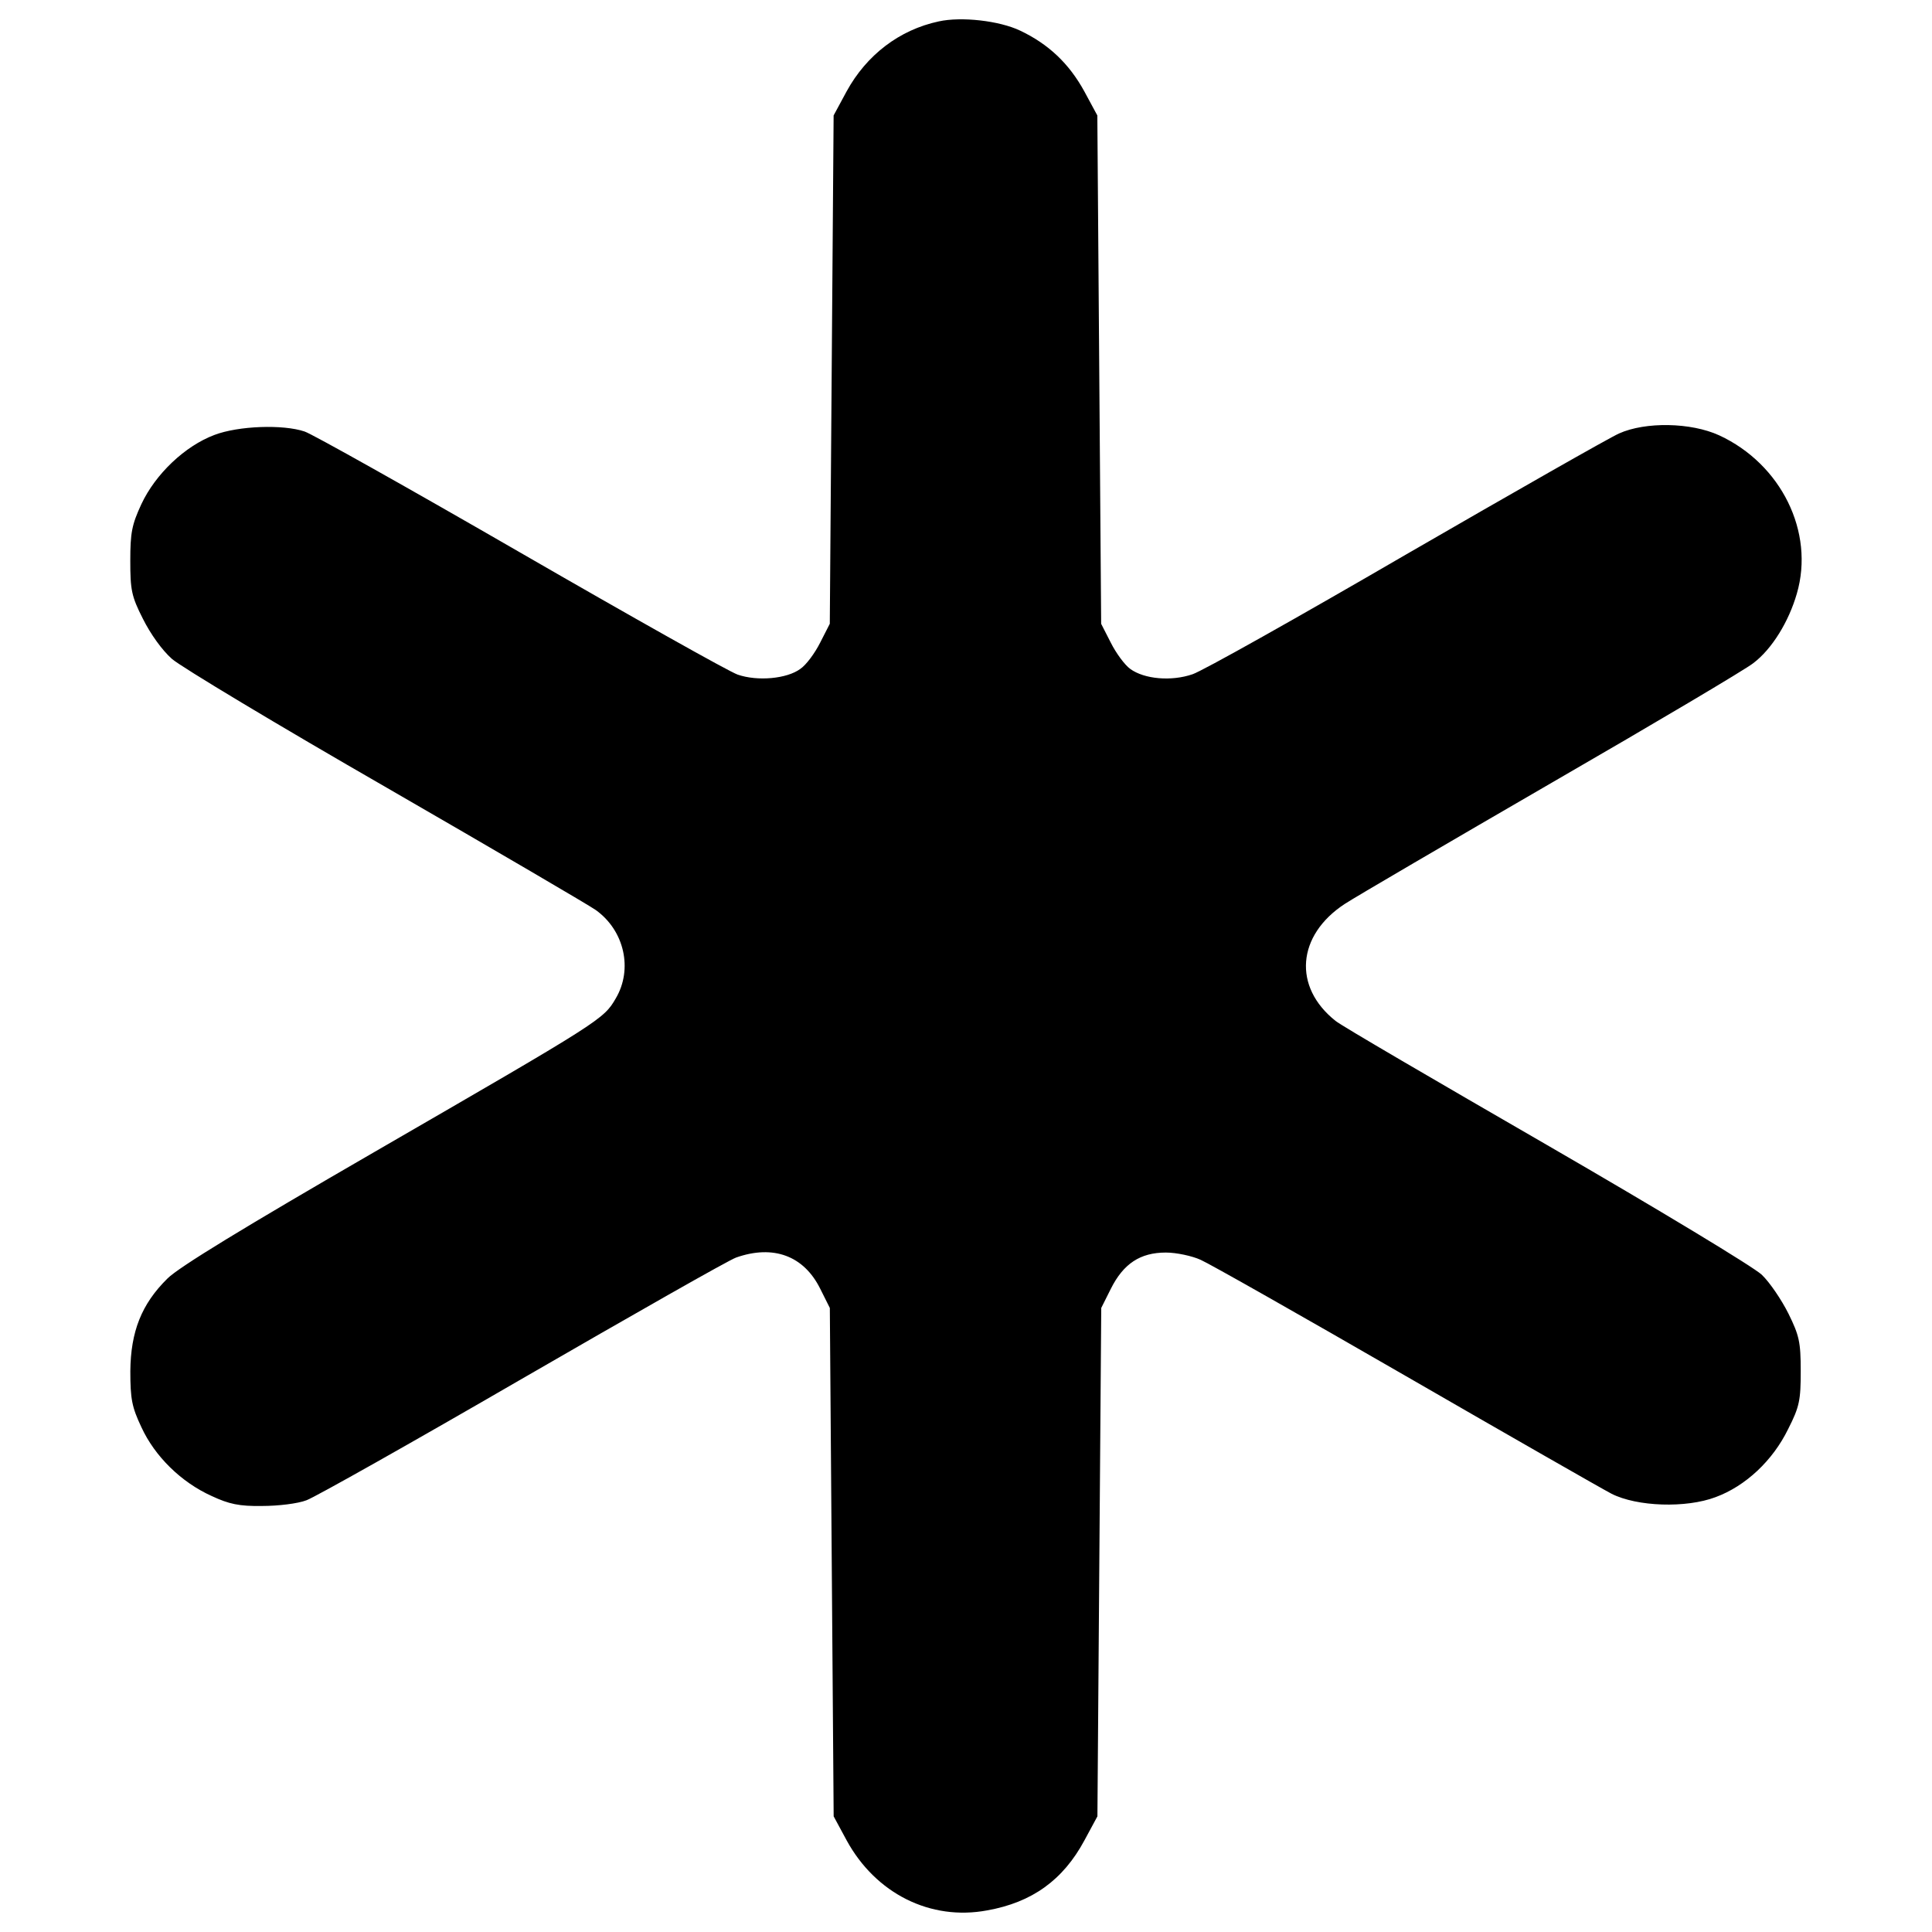 <?xml version="1.0" encoding="utf-8"?>
<!-- Svg Vector Icons : http://www.onlinewebfonts.com/icon -->
<!DOCTYPE svg PUBLIC "-//W3C//DTD SVG 1.1//EN" "http://www.w3.org/Graphics/SVG/1.1/DTD/svg11.dtd">
<svg version="1.1" xmlns="http://www.w3.org/2000/svg" xmlns:xlink="http://www.w3.org/1999/xlink" x="0px" y="0px" viewBox="0 0 1000 1000" enable-background="new 0 0 1000 1000" xml:space="preserve">
<g><g transform="translate(0,511) scale(0.1,-0.1)"><path d="M4858.9,4999.2c-203.8-43.5-373.9-174.1-476.8-362.1l-67.3-124.6l-9.9-1315.6l-9.9-1315.6l-49.5-96.9c-27.7-55.4-73.2-116.7-102.9-136.5c-69.2-51.4-221.6-65.3-324.5-29.7c-45.5,15.8-552,300.7-1127.7,633.1c-575.7,332.4-1076.3,613.3-1113.8,625.2c-110.8,37.6-342.3,29.7-466.9-17.8c-152.3-57.4-304.7-201.8-377.9-358.1c-49.5-106.8-57.4-148.4-57.4-292.8c0-150.4,5.9-184,65.3-300.7c39.6-79.1,98.9-162.2,150.4-207.7c47.5-41.5,548-342.3,1111.9-666.7C2567.9,706,3054.6,421.1,3084.3,399.3c148.4-106.8,191.9-306.6,102.9-457C3123.9-166.5,3114-172.4,1940.8-851c-680.6-393.7-1014.9-597.5-1074.3-656.8c-134.5-132.6-189.9-275-191.9-478.8c0-144.4,7.9-186,57.4-290.8c69.2-150.4,205.8-284.9,364-356.1c89-41.5,142.5-53.4,261.2-51.4c81.1,0,184,11.9,229.5,29.7c43.5,15.8,546,298.7,1115.8,629.1c571.8,330.4,1068.3,613.3,1107.9,627.2c191.9,67.3,350.2,9.9,435.3-162.2l49.5-98.9l9.9-1315.7l9.9-1315.6l67.3-124.6c150.4-275,433.3-417.5,728.1-362.1c231.5,41.5,391.7,156.3,502.5,362.1l67.3,124.6l9.9,1315.6l9.9,1315.7l49.5,98.9c65.3,130.6,152.3,187.9,284.9,187.9c55.4,0,136.5-17.8,180-37.6c45.5-19.8,520.3-288.9,1058.5-599.5c538.1-310.6,1018.9-585.6,1068.3-611.3c132.6-67.3,385.8-75.2,538.1-17.8c156.3,57.4,296.8,190,375.9,352.2c59.4,116.7,65.3,150.4,65.3,300.7c0,150.4-7.9,184-63.3,296.8c-35.6,71.2-96.9,162.2-138.5,201.8c-41.5,39.6-532.2,336.3-1113.8,672.7c-571.8,330.4-1064.4,617.3-1092.1,641C6690.9,1.7,6712.7,268.8,6960,431c57.4,37.6,542.1,320.5,1074.3,629.1c534.2,308.6,1001.1,585.6,1040.6,617.3c97,73.2,184,215.6,225.5,360.1c93,318.5-81.1,670.7-401.6,819.1c-146.4,67.3-381.8,71.2-518.4,9.9c-49.5-21.8-546-304.7-1103.9-627.2c-557.9-324.5-1054.5-603.4-1104-619.2c-108.8-37.6-249.3-25.7-322.5,27.7c-27.7,19.8-73.2,81.1-100.9,136.5l-49.5,96.9l-9.9,1315.6l-9.9,1315.6l-67.3,124.6c-79.1,144.4-186,245.3-332.4,314.6C5171.5,5003.1,4975.6,5024.9,4858.9,4999.2z"/></g></g>
</svg>